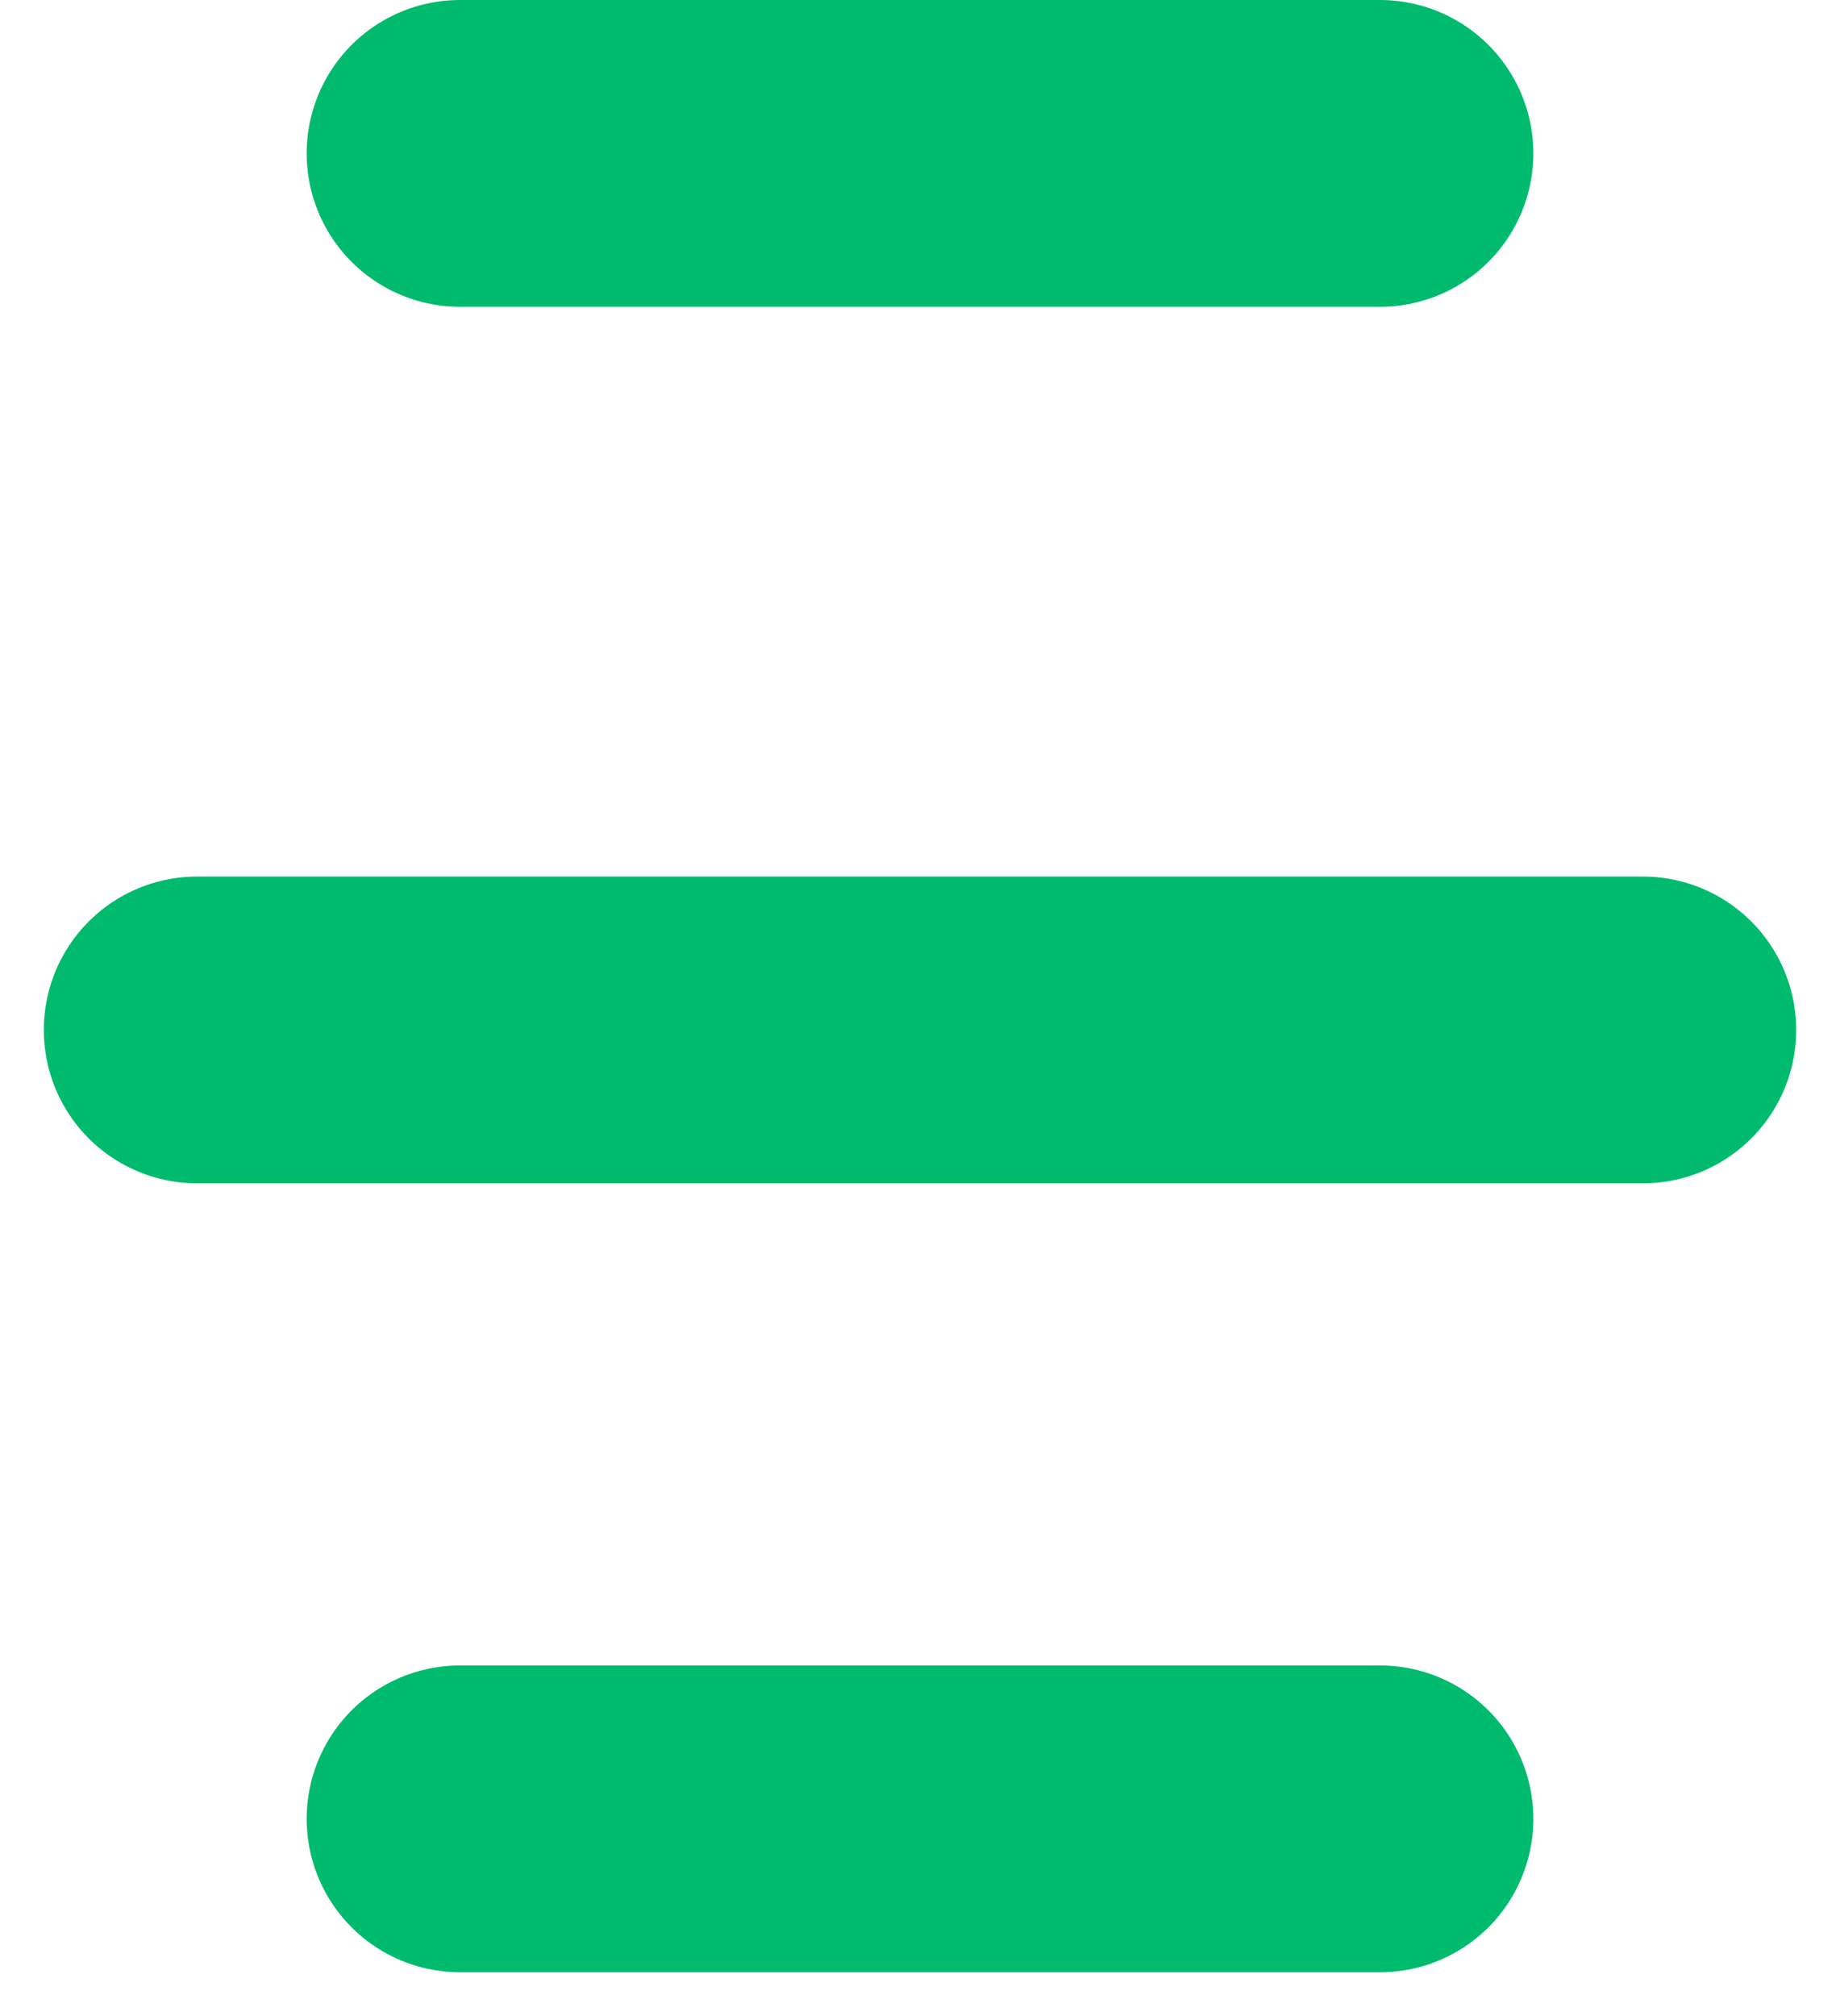 <svg width="21" height="23" viewBox="0 0 21 23" fill="none" xmlns="http://www.w3.org/2000/svg">
<line x1="5.25" y1="1.75" x2="15.75" y2="1.75" stroke="#00BB6E" stroke-width="3.5" stroke-linecap="round"/>
<line x1="5.25" y1="20.75" x2="15.75" y2="20.75" stroke="#00BB6E" stroke-width="3.5" stroke-linecap="round"/>
<line x1="2.25" y1="11.75" x2="18.75" y2="11.75" stroke="#00BB6E" stroke-width="3.5" stroke-linecap="round"/>
</svg>
